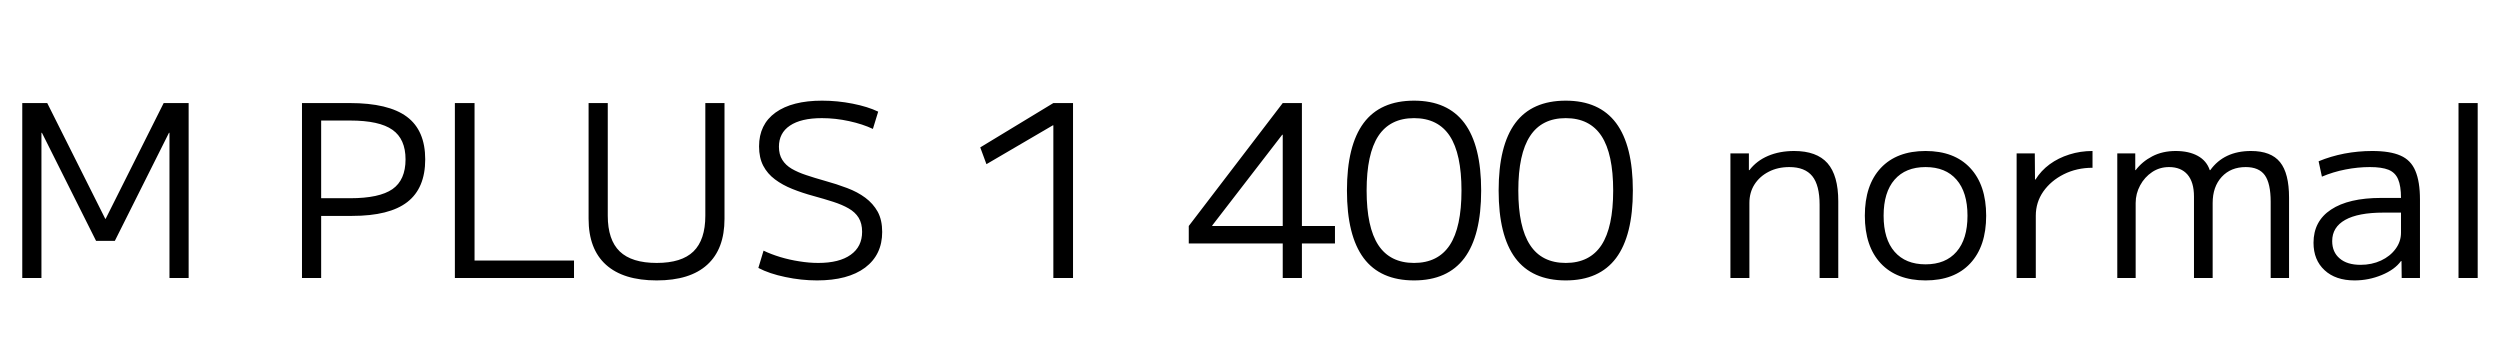 <svg xmlns="http://www.w3.org/2000/svg" xmlns:xlink="http://www.w3.org/1999/xlink" width="250.344" height="34.752"><path fill="black" d="M4.15 27.84L2.23 27.84L2.23 10.32L4.73 10.32L10.54 21.91L10.58 21.91L16.39 10.32L18.89 10.32L18.89 27.84L16.97 27.84L16.97 13.30L16.92 13.30L11.50 24.12L9.62 24.12L4.20 13.30L4.15 13.30L4.15 27.84ZM32.16 27.84L30.24 27.84L30.24 10.32L35.02 10.32Q38.90 10.32 40.74 11.69Q42.58 13.06 42.58 15.96L42.58 15.96Q42.58 18.84 40.79 20.23Q39 21.62 35.26 21.62L35.26 21.62L31.20 21.62L31.20 19.85L35.06 19.85Q37.99 19.85 39.30 18.94Q40.61 18.02 40.61 15.96L40.61 15.96Q40.61 13.92 39.30 13.00Q37.99 12.07 35.06 12.07L35.06 12.07L32.16 12.07L32.16 27.84ZM57.48 27.84L45.55 27.84L45.55 10.32L47.52 10.32L47.52 26.09L57.48 26.09L57.48 27.84ZM65.76 28.08L65.76 28.08Q62.42 28.08 60.68 26.51Q58.94 24.94 58.94 21.91L58.94 21.91L58.94 10.32L60.86 10.32L60.86 21.60Q60.86 24.02 62.06 25.18Q63.26 26.33 65.76 26.33L65.76 26.33Q68.26 26.33 69.44 25.18Q70.63 24.02 70.63 21.60L70.63 21.60L70.63 10.32L72.55 10.32L72.55 21.91Q72.55 24.94 70.82 26.51Q69.10 28.08 65.76 28.08ZM81.82 28.08L81.82 28.08Q80.23 28.08 78.64 27.74Q77.04 27.41 75.94 26.83L75.94 26.83L76.46 25.10Q77.21 25.46 78.13 25.74Q79.06 26.02 80.04 26.17Q81.02 26.33 81.94 26.33L81.94 26.33Q84.05 26.33 85.19 25.51Q86.33 24.70 86.33 23.21L86.33 23.21Q86.33 22.37 85.98 21.80Q85.63 21.24 84.98 20.87Q84.34 20.50 83.44 20.21Q82.54 19.92 81.48 19.63L81.48 19.63Q80.33 19.32 79.34 18.92Q78.36 18.53 77.60 17.96Q76.85 17.40 76.43 16.60Q76.01 15.79 76.01 14.66L76.01 14.66Q76.01 12.46 77.66 11.27Q79.32 10.08 82.32 10.08L82.32 10.08Q83.86 10.08 85.38 10.38Q86.90 10.68 87.94 11.18L87.94 11.18L87.41 12.91Q86.40 12.43 85.03 12.13Q83.66 11.83 82.30 11.83L82.30 11.83Q80.21 11.83 79.10 12.58Q78.00 13.32 78.00 14.69L78.00 14.69Q78.00 15.48 78.34 16.01Q78.67 16.54 79.28 16.90Q79.90 17.26 80.72 17.53Q81.55 17.81 82.58 18.10L82.58 18.10Q83.78 18.43 84.83 18.83Q85.87 19.22 86.65 19.80Q87.43 20.38 87.89 21.20Q88.34 22.03 88.34 23.23L88.34 23.23Q88.34 25.51 86.63 26.80Q84.91 28.08 81.82 28.08ZM107.45 27.84L105.48 27.84L105.48 12.55L105.43 12.55L98.78 16.44L98.16 14.76L105.48 10.32L107.45 10.32L107.45 27.84ZM130.37 27.84L128.45 27.84L128.45 24.38L119.04 24.38L119.04 22.63L128.45 10.32L130.37 10.32L130.37 22.63L133.68 22.63L133.68 24.38L130.37 24.38L130.37 27.84ZM121.39 22.58L121.39 22.63L128.45 22.63L128.45 13.49L128.40 13.49L121.39 22.58ZM141.60 28.08L141.60 28.08Q138.22 28.08 136.55 25.84Q134.88 23.59 134.88 19.08L134.88 19.08Q134.88 14.57 136.55 12.32Q138.22 10.08 141.60 10.08L141.60 10.08Q144.96 10.08 146.64 12.32Q148.32 14.57 148.32 19.08L148.32 19.08Q148.32 23.59 146.64 25.84Q144.96 28.08 141.60 28.08ZM141.60 26.33L141.60 26.33Q144.00 26.33 145.18 24.54Q146.35 22.75 146.35 19.08L146.35 19.08Q146.35 15.41 145.18 13.62Q144.00 11.83 141.60 11.83L141.60 11.83Q139.20 11.83 138.02 13.62Q136.85 15.41 136.85 19.08L136.85 19.08Q136.85 22.75 138.02 24.54Q139.20 26.33 141.60 26.33ZM156.79 28.08L156.79 28.08Q153.41 28.08 151.74 25.84Q150.07 23.59 150.07 19.08L150.07 19.08Q150.07 14.57 151.74 12.32Q153.41 10.08 156.79 10.08L156.79 10.08Q160.15 10.08 161.83 12.32Q163.51 14.57 163.51 19.08L163.51 19.08Q163.51 23.59 161.83 25.84Q160.15 28.08 156.79 28.08ZM156.79 26.33L156.79 26.33Q159.19 26.33 160.37 24.54Q161.54 22.75 161.54 19.08L161.54 19.08Q161.54 15.41 160.37 13.62Q159.19 11.83 156.79 11.83L156.79 11.83Q154.39 11.83 153.22 13.62Q152.04 15.41 152.04 19.08L152.04 19.08Q152.04 22.75 153.22 24.54Q154.39 26.33 156.79 26.33ZM175.18 27.84L173.28 27.84L173.28 15.36L175.13 15.36L175.13 17.04L175.18 17.04Q175.90 16.10 177.05 15.61Q178.20 15.12 179.66 15.12L179.66 15.12Q181.92 15.12 183.00 16.34Q184.08 17.57 184.08 20.16L184.08 20.16L184.08 27.84L182.21 27.84L182.21 20.50Q182.21 18.55 181.48 17.64Q180.74 16.73 179.18 16.73L179.18 16.73Q178.01 16.73 177.11 17.20Q176.21 17.66 175.69 18.47Q175.18 19.27 175.18 20.33L175.18 20.33L175.18 27.84ZM192.82 28.08L192.82 28.08Q189.94 28.08 188.34 26.38Q186.74 24.67 186.74 21.60L186.74 21.60Q186.74 18.53 188.34 16.82Q189.94 15.12 192.82 15.12L192.82 15.12Q195.70 15.12 197.29 16.82Q198.89 18.53 198.89 21.60L198.89 21.60Q198.89 24.67 197.29 26.38Q195.70 28.08 192.82 28.08ZM192.82 26.47L192.82 26.47Q194.83 26.47 195.92 25.21Q197.02 23.95 197.02 21.60L197.02 21.60Q197.02 19.25 195.92 17.99Q194.83 16.73 192.82 16.73L192.82 16.73Q190.82 16.73 189.72 17.99Q188.62 19.25 188.62 21.60L188.62 21.60Q188.62 23.95 189.72 25.21Q190.82 26.47 192.82 26.47ZM203.86 27.84L201.94 27.84L201.94 15.36L203.76 15.36L203.78 17.98L203.83 17.98Q204.38 17.09 205.25 16.45Q206.11 15.82 207.22 15.47Q208.32 15.12 209.54 15.12L209.54 15.12L209.54 16.80Q207.96 16.80 206.66 17.45Q205.37 18.10 204.61 19.18Q203.86 20.26 203.86 21.60L203.86 21.60L203.86 27.84ZM213.86 27.84L212.02 27.84L212.02 15.36L213.82 15.36L213.82 17.04L213.86 17.04Q214.51 16.18 215.53 15.65Q216.55 15.12 217.87 15.12L217.87 15.12Q219.19 15.12 220.08 15.61Q220.97 16.10 221.28 17.04L221.28 17.04L221.33 17.04Q222.02 16.08 223.04 15.60Q224.06 15.12 225.41 15.12L225.41 15.12Q227.42 15.12 228.32 16.24Q229.22 17.35 229.22 19.80L229.22 19.80L229.22 27.84L227.38 27.84L227.38 20.21Q227.38 18.36 226.79 17.54Q226.20 16.73 224.88 16.73L224.88 16.73Q223.39 16.73 222.48 17.71Q221.57 18.70 221.57 20.33L221.57 20.33L221.57 27.84L219.70 27.84L219.70 19.68Q219.70 18.24 219.05 17.48Q218.40 16.73 217.20 16.73L217.20 16.73Q216.26 16.73 215.51 17.23Q214.75 17.74 214.31 18.56Q213.86 19.39 213.86 20.33L213.86 20.33L213.86 27.84ZM235.78 28.08L235.78 28.08Q233.88 28.08 232.78 27.06Q231.67 26.04 231.67 24.31L231.67 24.31Q231.67 22.15 233.42 20.99Q235.18 19.82 238.44 19.82L238.44 19.82L240.43 19.82Q240.43 18.62 240.14 17.95Q239.86 17.28 239.18 17.00Q238.51 16.73 237.31 16.73L237.31 16.73Q236.11 16.73 234.88 16.97Q233.64 17.21 232.51 17.69L232.51 17.69L232.18 16.15Q233.38 15.65 234.76 15.38Q236.14 15.12 237.55 15.12L237.55 15.12Q239.35 15.12 240.38 15.58Q241.42 16.03 241.87 17.11Q242.33 18.19 242.33 19.99L242.33 19.99L242.33 27.84L240.50 27.84L240.48 26.14L240.43 26.14Q239.81 27 238.50 27.54Q237.19 28.08 235.78 28.08ZM236.38 26.52L236.38 26.52Q237.50 26.52 238.43 26.09Q239.35 25.66 239.89 24.92Q240.43 24.19 240.43 23.30L240.43 23.30L240.43 21.29L238.68 21.29Q236.14 21.29 234.84 22.02Q233.54 22.75 233.54 24.14L233.54 24.14Q233.54 25.25 234.29 25.88Q235.03 26.52 236.38 26.52ZM248.11 27.84L246.19 27.84L246.19 10.32L248.11 10.32L248.11 27.84Z"/></svg>